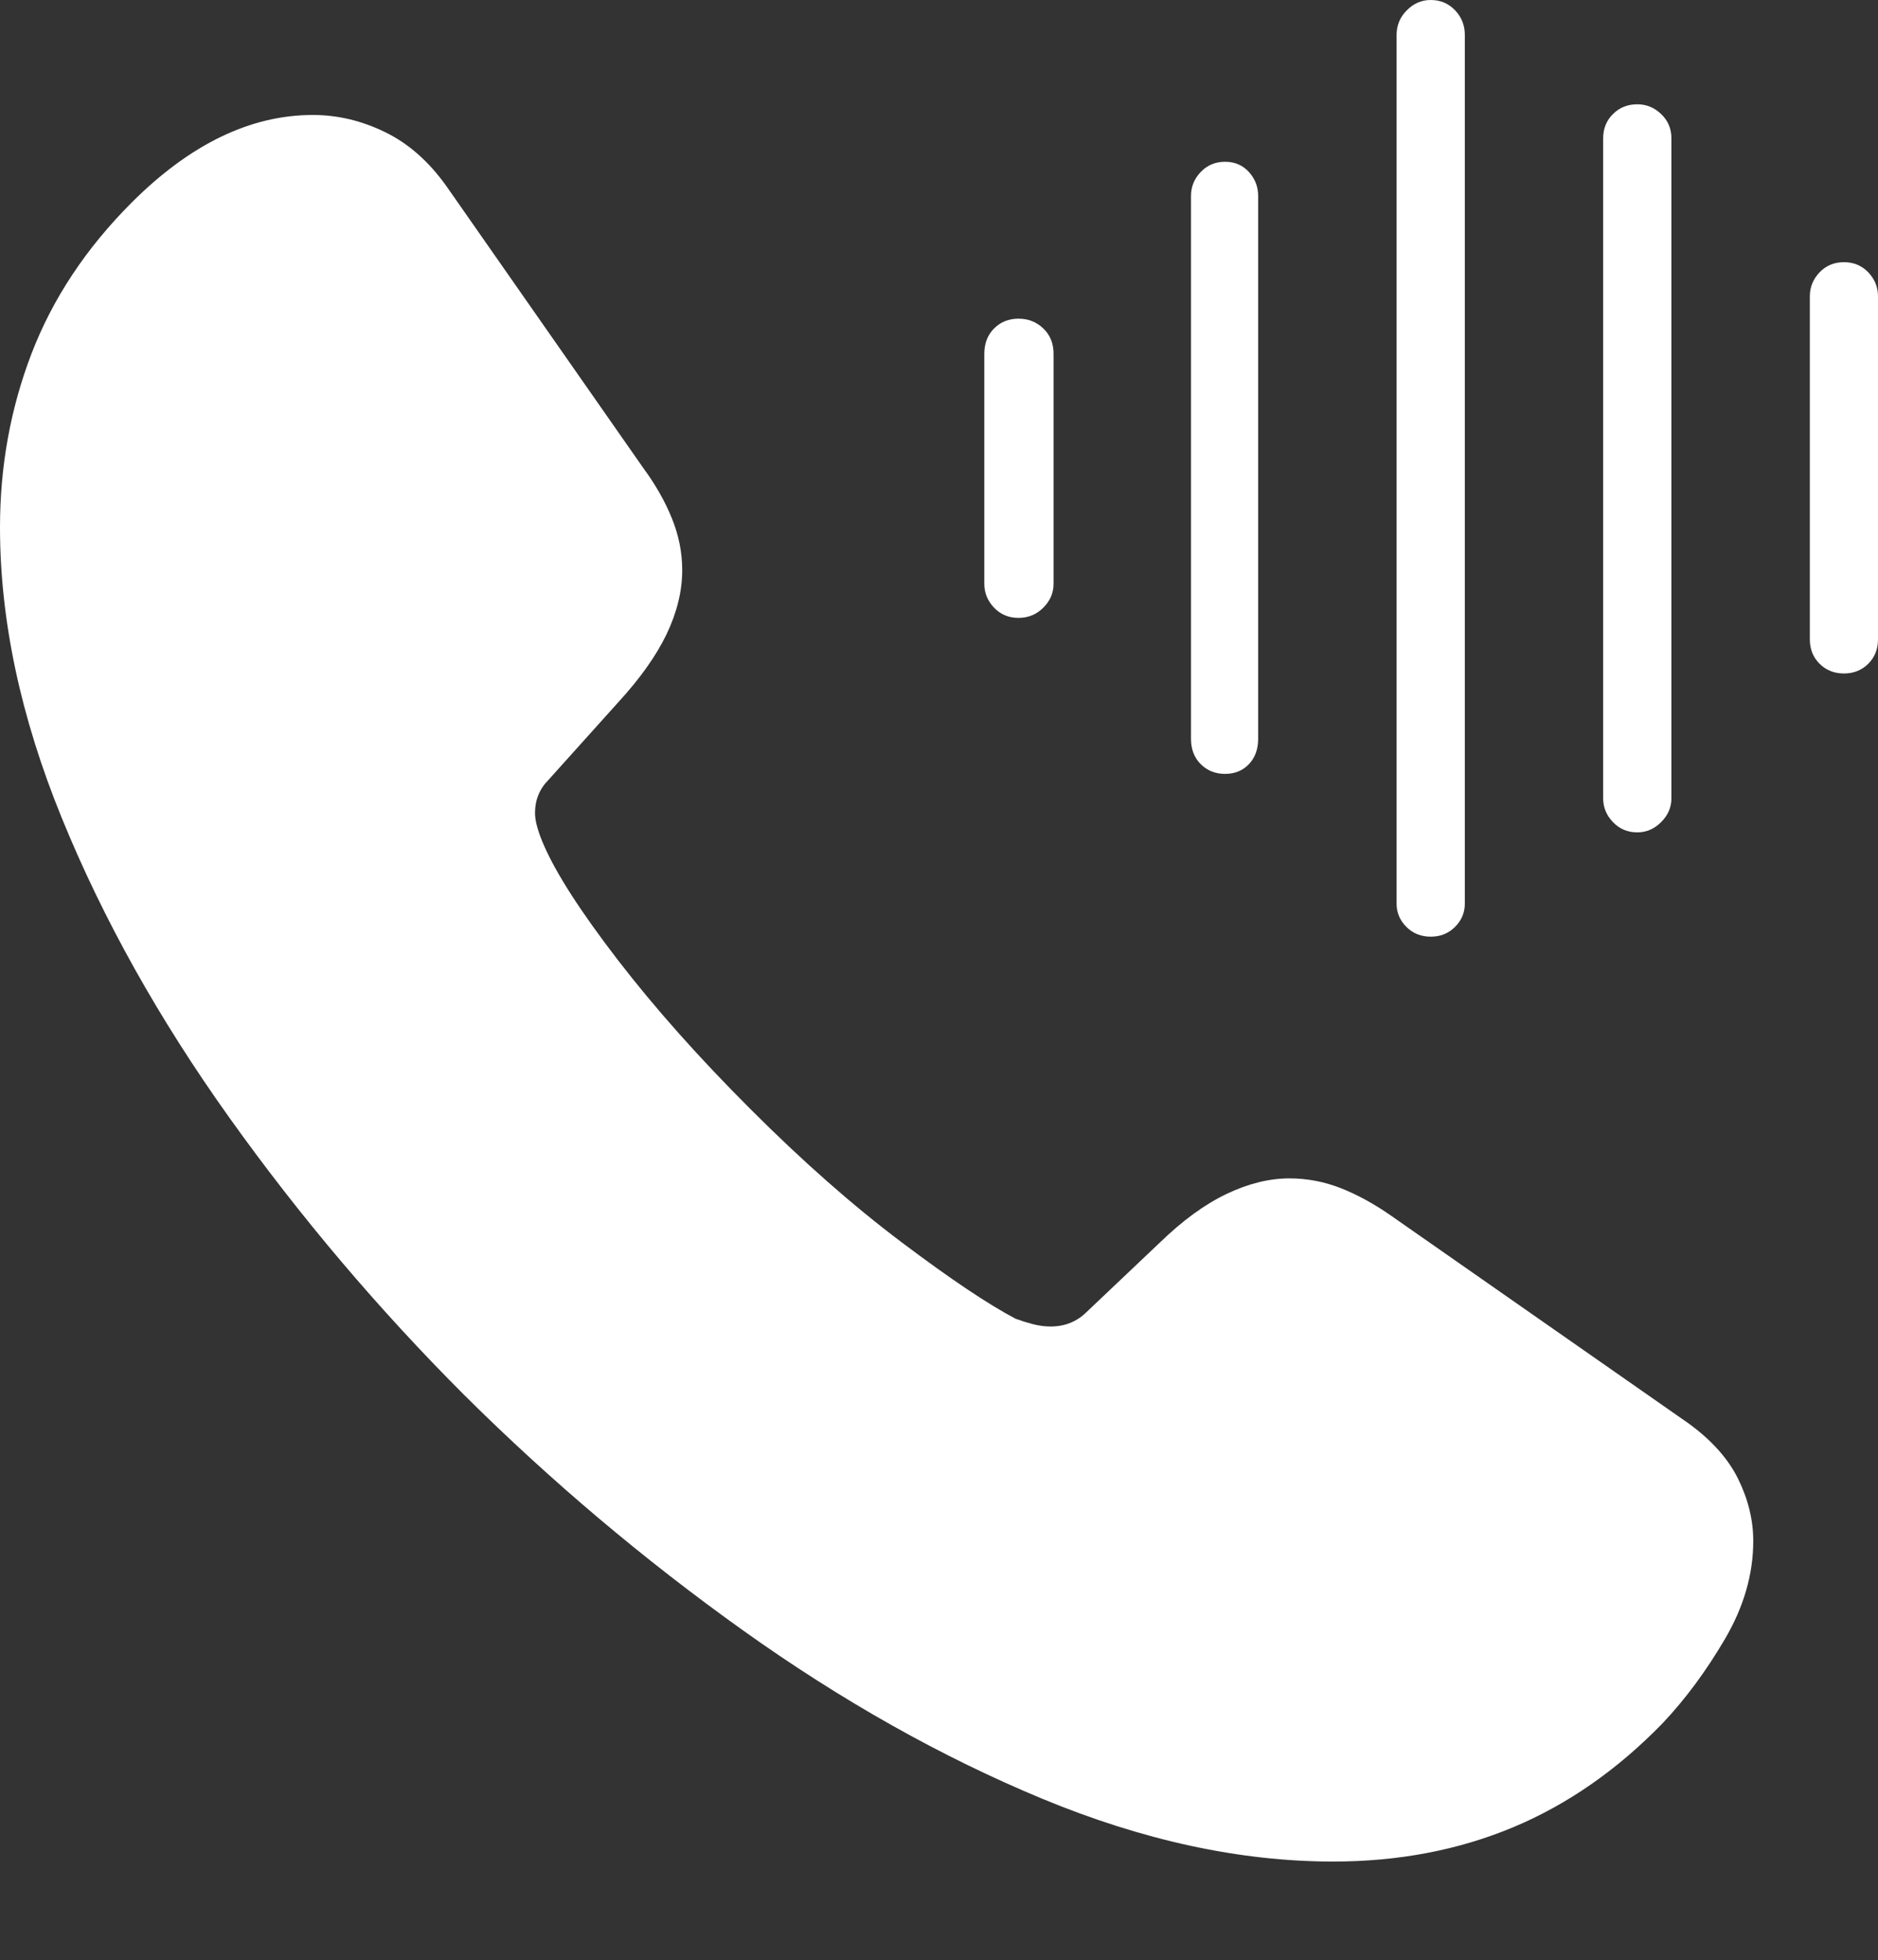 <?xml version="1.0" encoding="UTF-8"?>
<!--Generator: Apple Native CoreSVG 175-->
<!DOCTYPE svg
PUBLIC "-//W3C//DTD SVG 1.1//EN"
       "http://www.w3.org/Graphics/SVG/1.1/DTD/svg11.dtd">
<svg version="1.1" xmlns="http://www.w3.org/2000/svg" xmlns:xlink="http://www.w3.org/1999/xlink" width="18.818" height="19.639">
 <rect width="100%" height="100%" fill="#333333" stroke="none"/>
 <g>
  <rect height="19.639" opacity="0" width="18.818" x="0" y="0"/>
  <path d="M4.658 13.984Q5.957 15.273 7.441 16.333Q8.926 17.393 10.444 18.023Q11.963 18.652 13.359 18.652Q14.336 18.652 15.156 18.311Q15.977 17.969 16.66 17.266Q17.002 16.904 17.285 16.421Q17.568 15.938 17.568 15.44Q17.568 15.127 17.417 14.819Q17.266 14.512 16.914 14.258L13.935 12.178Q13.682 12.002 13.433 11.904Q13.184 11.807 12.92 11.807Q12.617 11.807 12.29 11.963Q11.963 12.119 11.621 12.451L10.889 13.145Q10.742 13.291 10.527 13.291Q10.44 13.291 10.347 13.267Q10.254 13.242 10.176 13.213Q9.766 12.998 9.033 12.446Q8.301 11.895 7.52 11.113Q6.748 10.342 6.191 9.619Q5.635 8.896 5.449 8.467Q5.41 8.379 5.386 8.296Q5.361 8.213 5.361 8.145Q5.361 7.949 5.498 7.812L6.191 7.041Q6.523 6.68 6.68 6.353Q6.836 6.025 6.836 5.713Q6.836 5.449 6.733 5.195Q6.631 4.941 6.445 4.688L4.473 1.865Q4.209 1.494 3.857 1.323Q3.506 1.152 3.135 1.152Q2.197 1.152 1.318 2.031Q0.635 2.715 0.317 3.54Q0 4.365 0 5.283Q0 6.68 0.62 8.198Q1.24 9.717 2.3 11.201Q3.359 12.685 4.658 13.984ZM10.205 6.191Q10.352 6.191 10.454 6.089Q10.557 5.986 10.557 5.85L10.557 3.545Q10.557 3.389 10.454 3.291Q10.352 3.193 10.205 3.193Q10.059 3.193 9.961 3.291Q9.863 3.389 9.863 3.545L9.863 5.85Q9.863 5.986 9.961 6.089Q10.059 6.191 10.205 6.191ZM12.275 7.754Q12.422 7.754 12.515 7.656Q12.607 7.559 12.607 7.402L12.607 1.963Q12.607 1.826 12.515 1.724Q12.422 1.621 12.275 1.621Q12.129 1.621 12.031 1.724Q11.934 1.826 11.934 1.963L11.934 7.402Q11.934 7.559 12.031 7.656Q12.129 7.754 12.275 7.754ZM14.336 9.385Q14.482 9.385 14.58 9.287Q14.678 9.189 14.678 9.053L14.678 0.352Q14.678 0.205 14.58 0.103Q14.482 0 14.336 0Q14.199 0 14.097 0.103Q13.994 0.205 13.994 0.352L13.994 9.053Q13.994 9.189 14.092 9.287Q14.19 9.385 14.336 9.385ZM16.406 8.34Q16.543 8.34 16.645 8.237Q16.748 8.135 16.748 7.998L16.748 1.387Q16.748 1.24 16.645 1.143Q16.543 1.045 16.406 1.045Q16.26 1.045 16.162 1.143Q16.064 1.24 16.064 1.387L16.064 7.998Q16.064 8.135 16.162 8.237Q16.26 8.34 16.406 8.34ZM18.477 6.748Q18.623 6.748 18.721 6.65Q18.818 6.553 18.818 6.406L18.818 2.969Q18.818 2.832 18.721 2.729Q18.623 2.627 18.477 2.627Q18.33 2.627 18.232 2.729Q18.135 2.832 18.135 2.969L18.135 6.406Q18.135 6.553 18.232 6.65Q18.33 6.748 18.477 6.748Z" fill="#ffffff"/>
 </g>
</svg>
